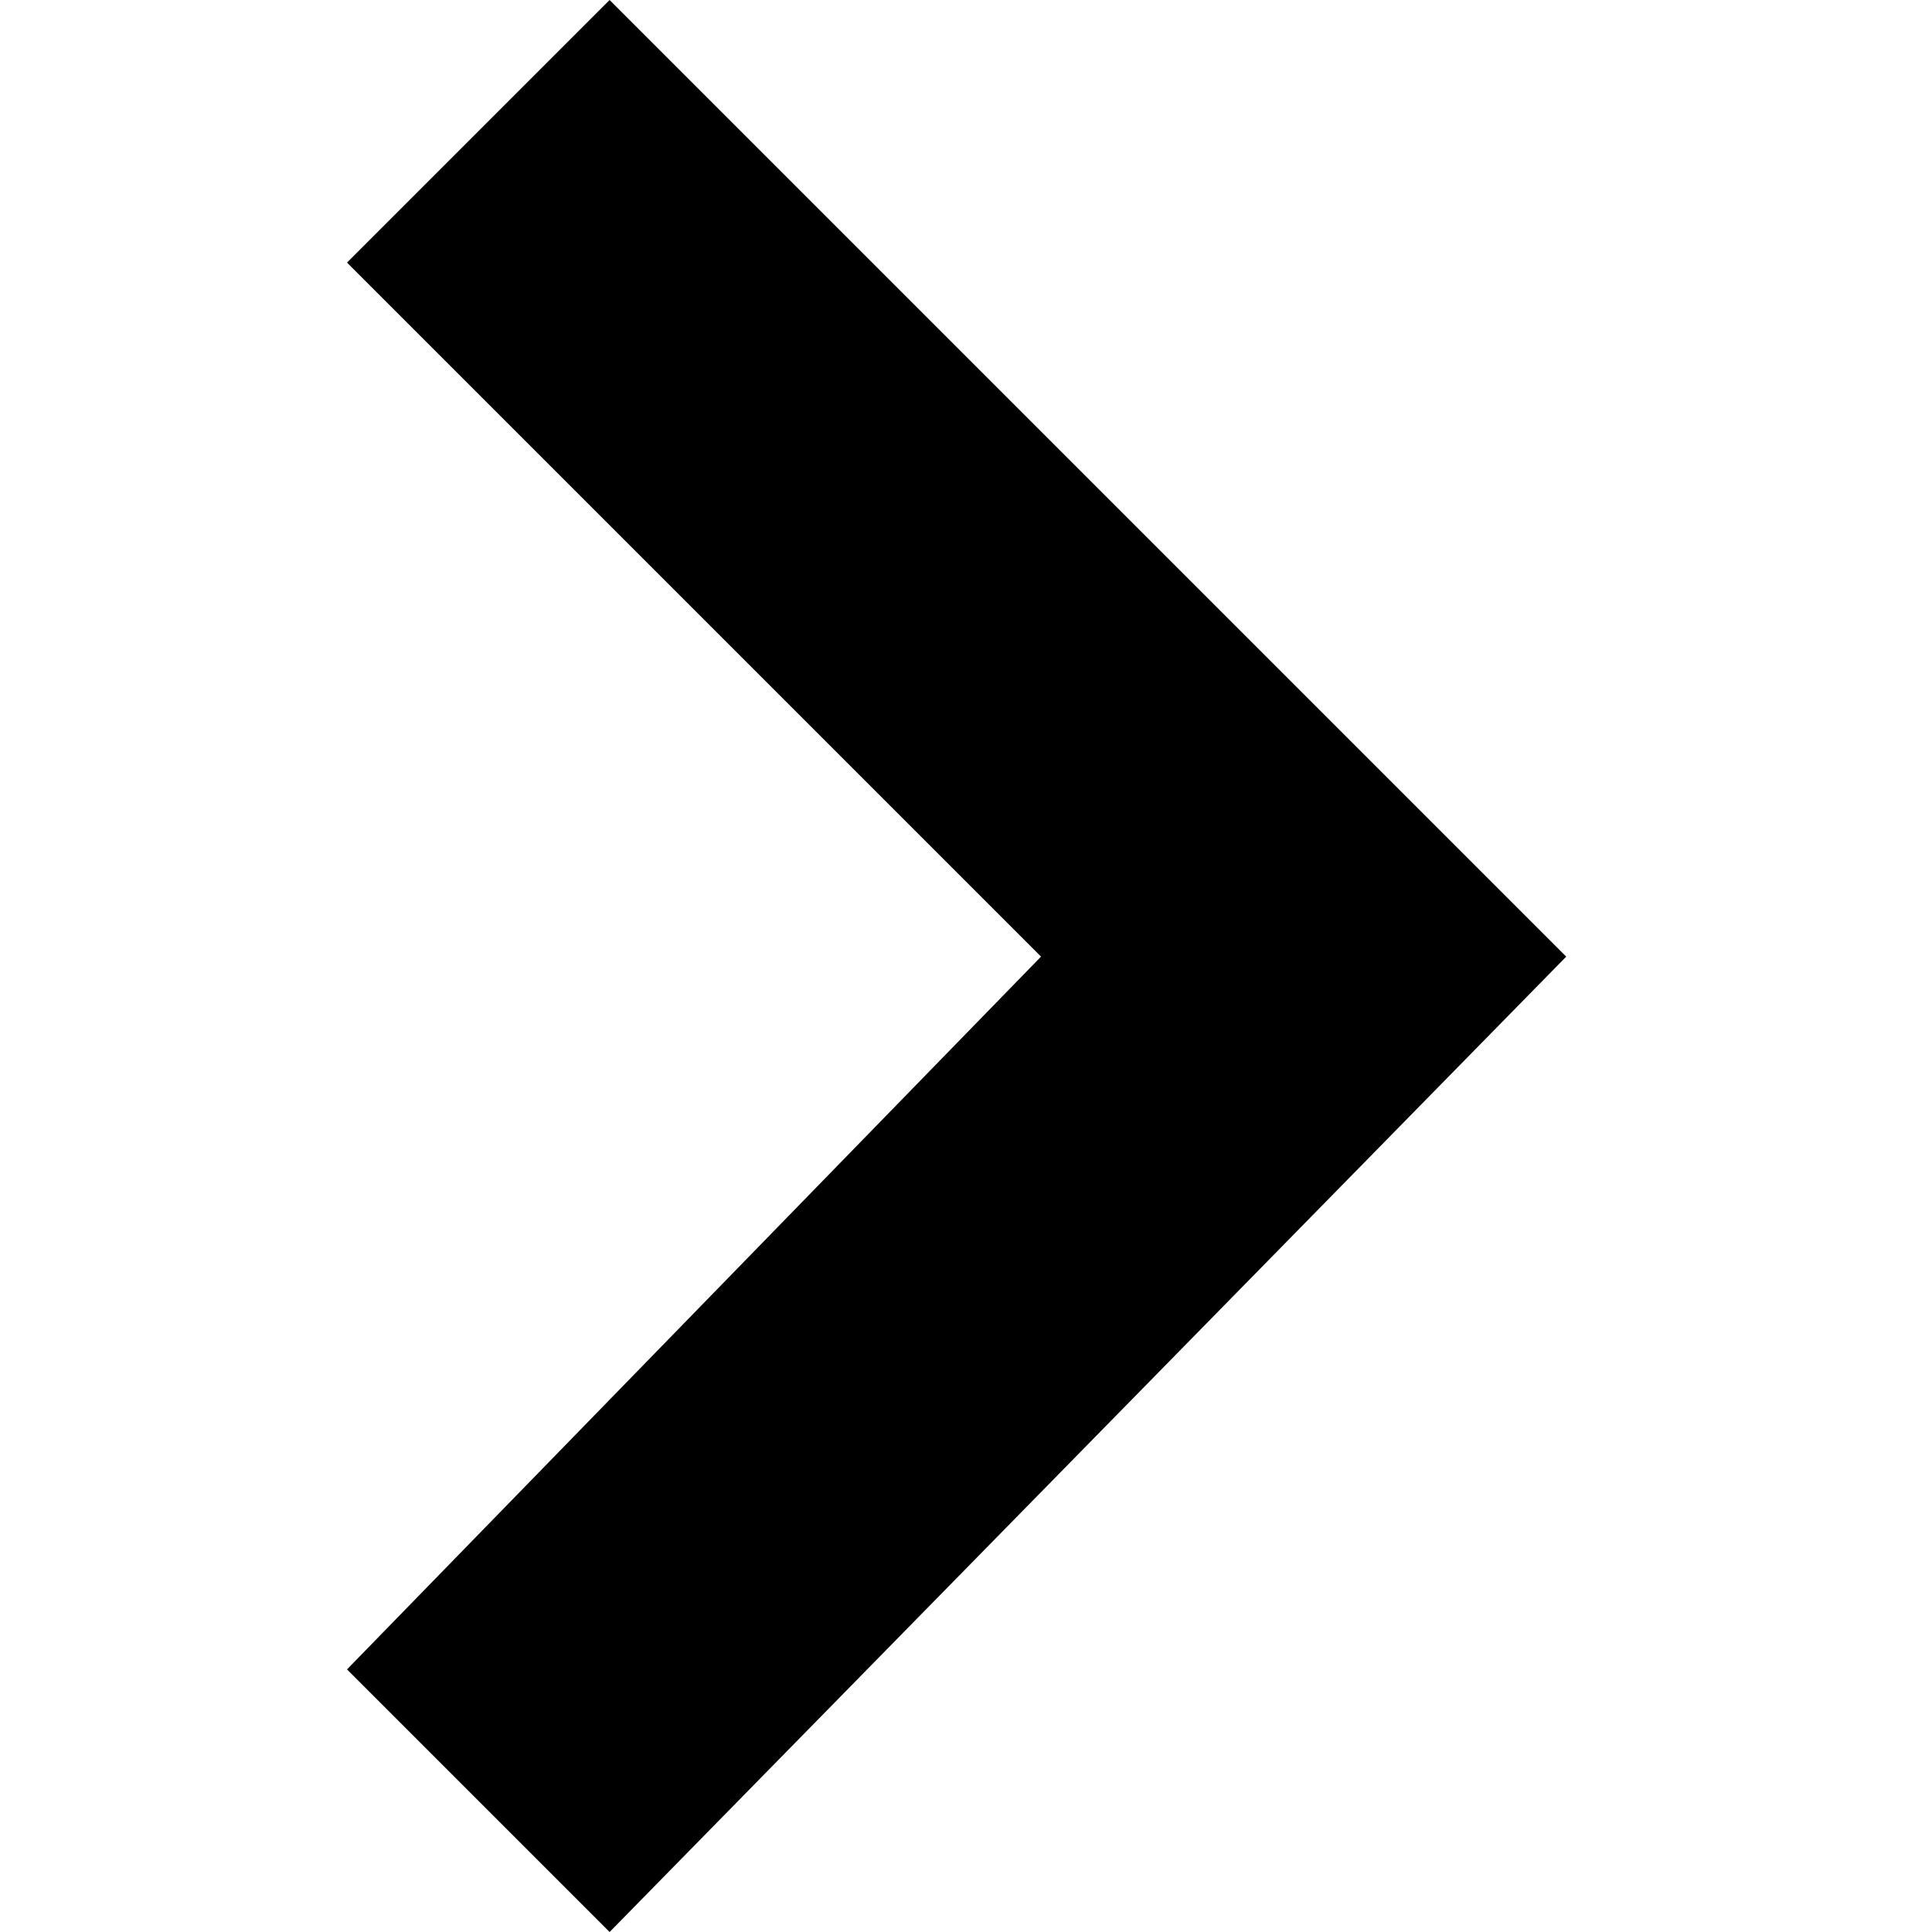 <svg xmlns:xlink="http://www.w3.org/1999/xlink" xmlns="http://www.w3.org/2000/svg" viewBox="-242.1 245.6 6.6 10.3" width="100"  height="100" ><path d="M-235.6 250.7l-5.1 5.2-1.4-1.4 3.7-3.8-3.7-3.7 1.4-1.4"></path></svg>